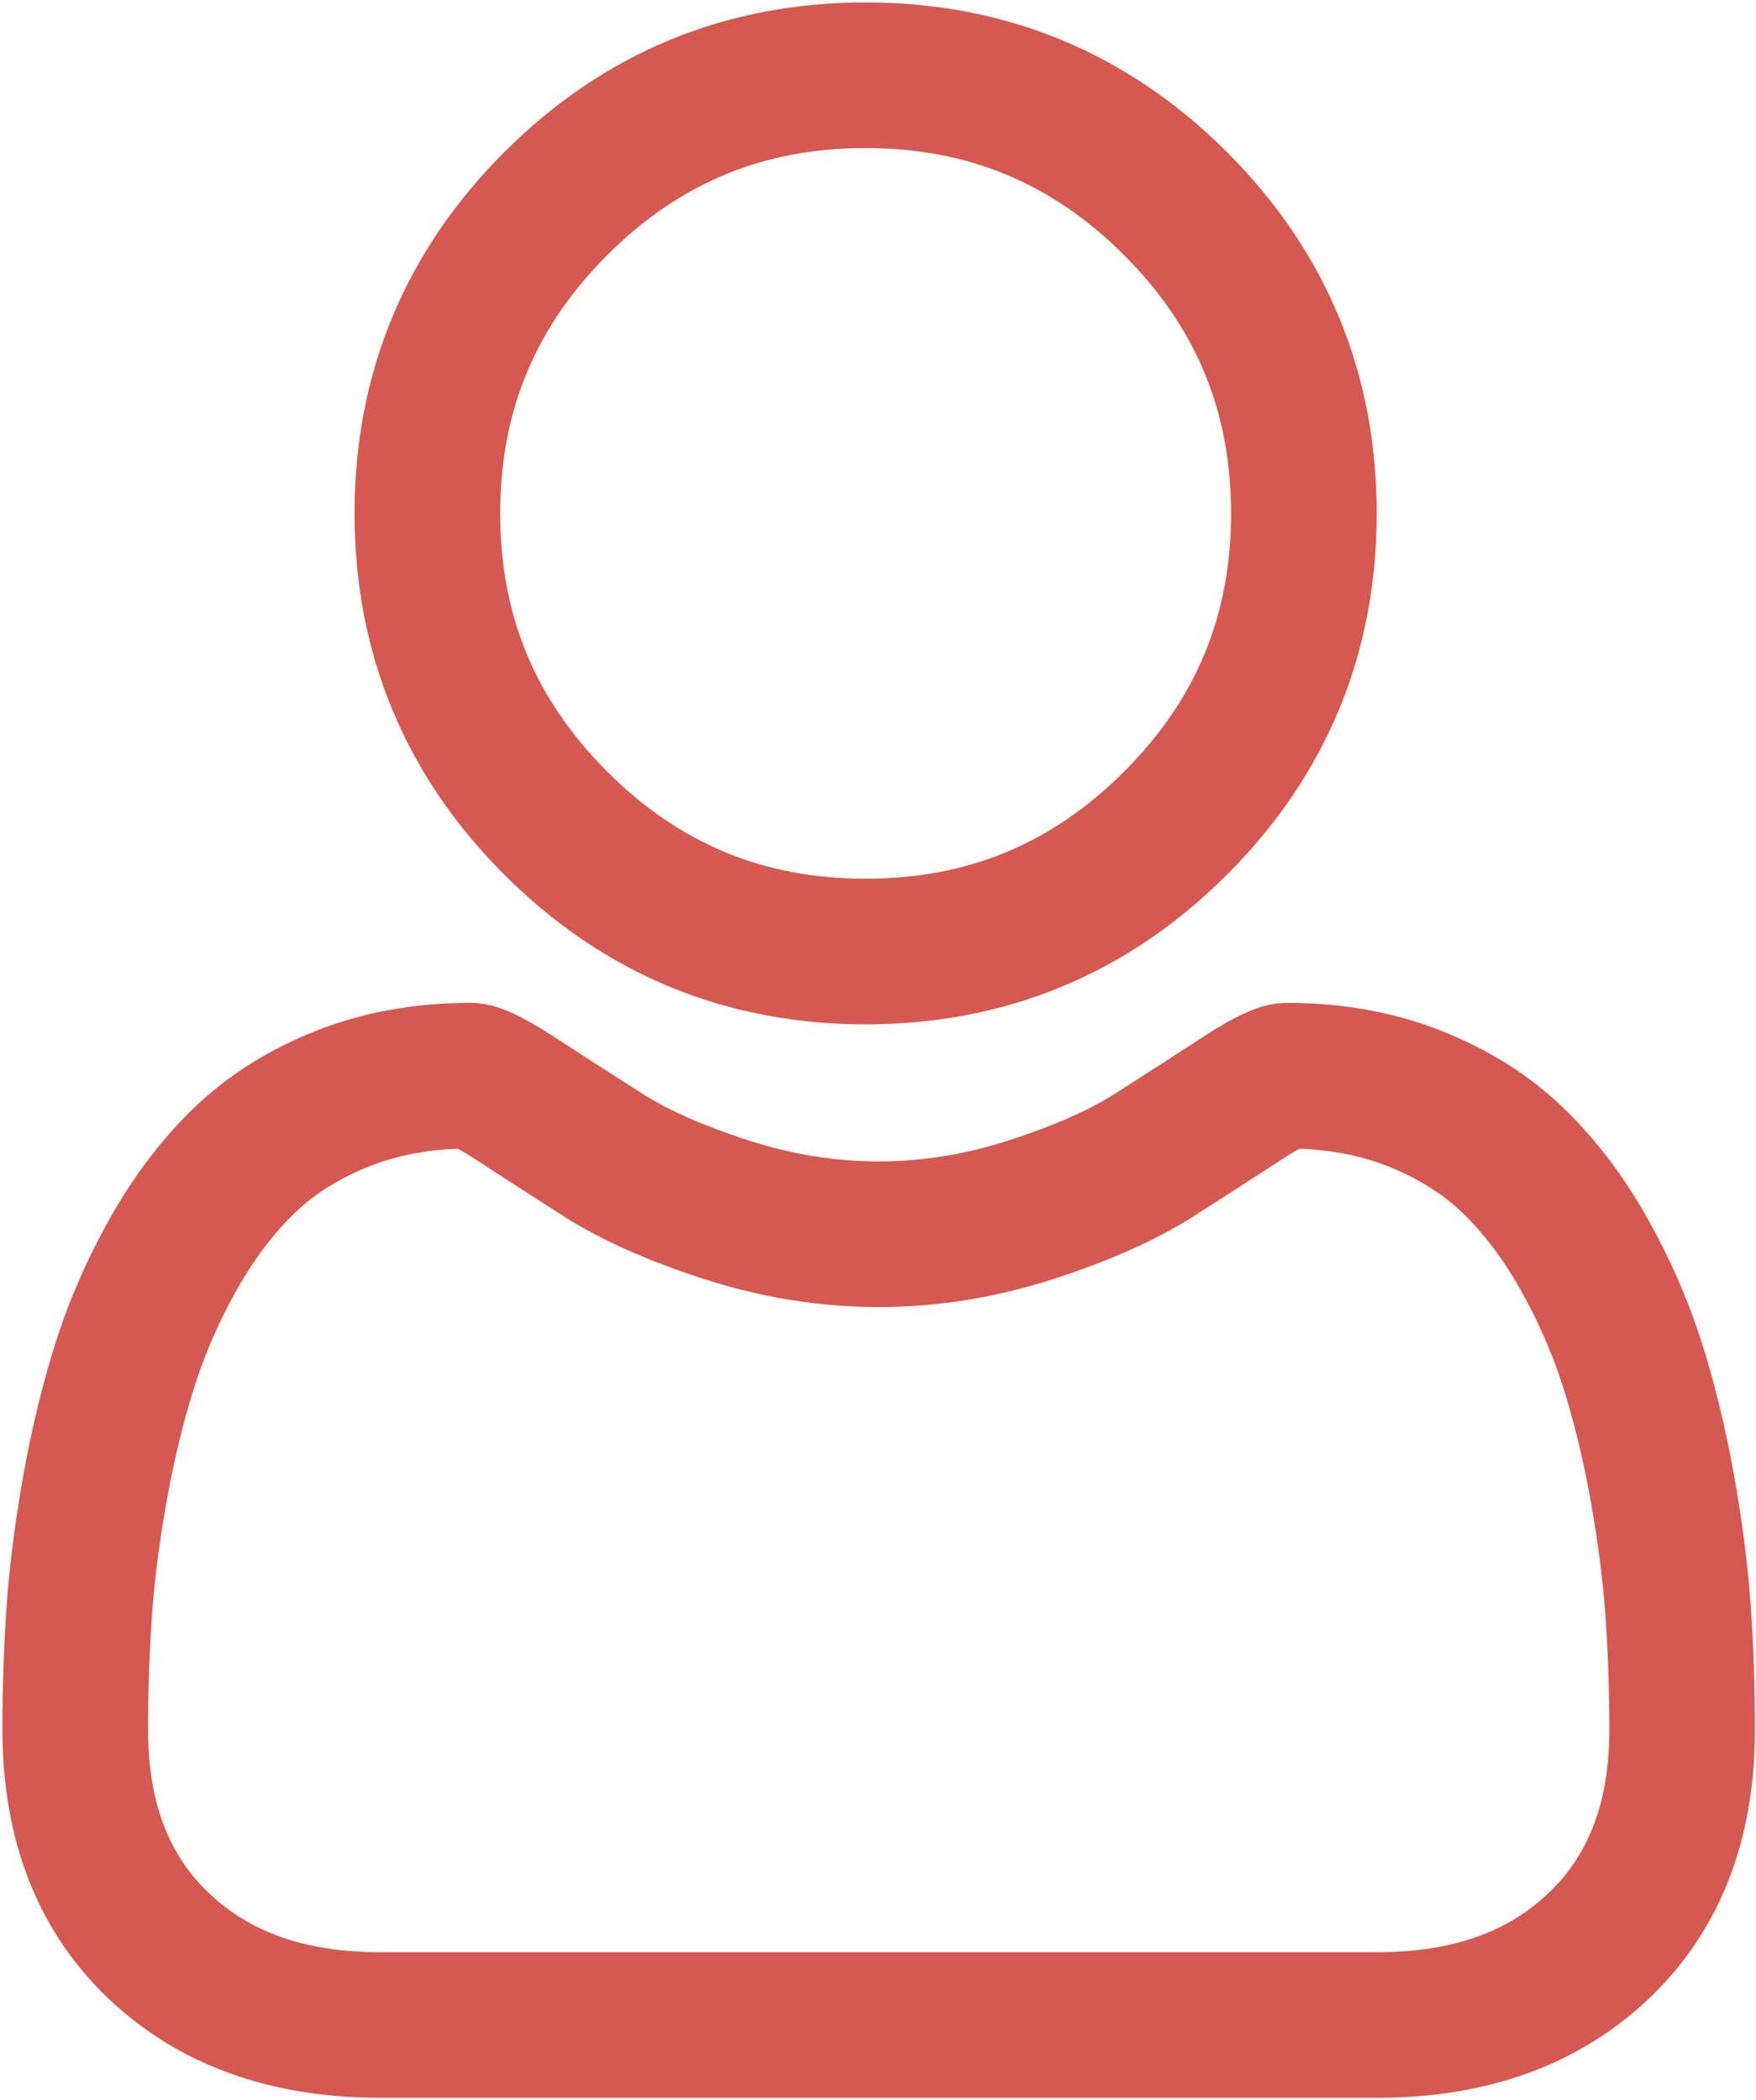 <svg width="362" height="433" viewBox="0 0 362 433" fill="none" xmlns="http://www.w3.org/2000/svg">
<path d="M252.061 32.241L252.061 32.24C231.828 12.017 207.042 1.75 178.452 1.75C149.856 1.75 125.072 12.017 104.843 32.244C84.613 52.471 74.342 77.254 74.342 105.841C74.342 134.433 84.613 159.217 104.843 179.444L104.843 179.444C125.079 199.668 149.865 209.938 178.452 209.938C207.045 209.938 231.832 199.671 252.065 179.441L251.181 178.557L252.065 179.441C272.291 159.214 282.562 134.433 282.562 105.841C282.562 77.258 272.294 52.474 252.061 32.241ZM356.2 304.141L356.2 304.141C354.458 294.437 352.214 285.255 349.523 276.853L348.333 277.234L349.523 276.853C346.733 268.145 342.948 259.55 338.264 251.317C333.398 242.753 327.669 235.278 321.226 229.116C314.461 222.645 306.194 217.457 296.663 213.68L296.662 213.679C287.137 209.912 276.602 208.011 265.36 208.011C260.601 208.011 256.111 209.997 247.961 215.303L247.96 215.303C242.953 218.568 237.095 222.345 230.555 226.523C225.082 230.009 217.613 233.309 208.31 236.313L208.31 236.313C199.295 239.23 190.152 240.706 181.134 240.706C172.122 240.706 162.979 239.23 153.957 236.313L153.957 236.313C144.663 233.312 137.191 230.012 131.728 226.526C125.25 222.387 119.389 218.61 114.307 215.3C106.163 209.994 101.673 208.008 96.913 208.008C85.668 208.008 75.136 209.912 65.615 213.683C56.089 217.453 47.819 222.642 41.048 229.12C34.605 235.285 28.876 242.756 24.013 251.317C19.336 259.55 15.547 268.141 12.757 276.856L12.757 276.857C10.07 285.258 7.825 294.437 6.084 304.14C4.356 313.749 3.187 322.874 2.607 331.266C2.038 339.45 1.75 347.965 1.75 356.567C1.75 379.141 8.938 397.533 23.199 411.114L23.199 411.115C37.271 424.504 55.857 431.25 78.332 431.25H283.961C306.43 431.25 325.015 424.504 339.091 411.115L338.229 410.209L339.091 411.115C353.356 397.543 360.543 379.144 360.543 356.564V356.563C360.54 347.932 360.249 339.417 359.677 331.255C359.096 322.883 357.924 313.762 356.2 304.141ZM320.112 391.174L320.974 392.08L320.112 391.174C311.28 399.579 299.512 403.727 283.958 403.727H78.332C62.775 403.727 51.006 399.579 42.178 391.177C33.54 382.957 29.276 371.698 29.276 356.567C29.276 348.593 29.539 340.722 30.065 333.169L30.065 333.168C30.576 325.78 31.622 317.652 33.176 309.003C34.709 300.472 36.658 292.476 38.971 285.248C41.182 278.346 44.2 271.506 47.945 264.912C51.507 258.649 55.593 253.299 60.081 249.003L59.216 248.1L60.081 249.003C64.238 245.023 69.503 241.742 75.749 239.271L75.289 238.109L75.749 239.271C81.4 237.035 87.764 235.785 94.699 235.566C95.581 236.048 97.04 236.897 99.28 238.358L99.281 238.358C104.429 241.712 110.362 245.539 116.92 249.727L116.921 249.728C124.426 254.512 134.051 258.807 145.493 262.5C157.24 266.298 169.23 268.229 181.137 268.229C193.044 268.229 205.037 266.298 216.778 262.503C228.229 258.803 237.851 254.512 245.366 249.721L245.367 249.72C252.078 245.432 257.845 241.716 262.994 238.357C265.234 236.9 266.693 236.048 267.575 235.566C274.513 235.785 280.877 237.035 286.531 239.271C292.773 241.742 298.038 245.026 302.197 249.003C306.684 253.296 310.77 258.646 314.332 264.915L314.332 264.916C318.081 271.506 321.101 278.35 323.309 285.245C325.626 292.483 327.578 300.476 329.108 309C330.656 317.648 331.704 325.765 332.216 333.128V333.136L332.219 333.172L332.219 333.179C332.748 340.703 333.014 348.571 333.017 356.568C333.014 371.701 328.75 382.957 320.112 391.174ZM124.309 51.705C139.417 36.598 157.097 29.273 178.452 29.273C199.803 29.273 217.487 36.598 232.599 51.705C247.707 66.814 255.036 84.496 255.036 105.841C255.036 127.192 247.707 144.87 232.598 159.98C217.487 175.09 199.803 182.415 178.452 182.415C157.104 182.415 139.424 175.087 124.309 159.98C109.197 144.874 101.868 127.192 101.868 105.841C101.868 84.496 109.197 66.814 124.309 51.705Z" fill="#D55951" stroke="#D55951" stroke-width="2.5"/>
</svg>
